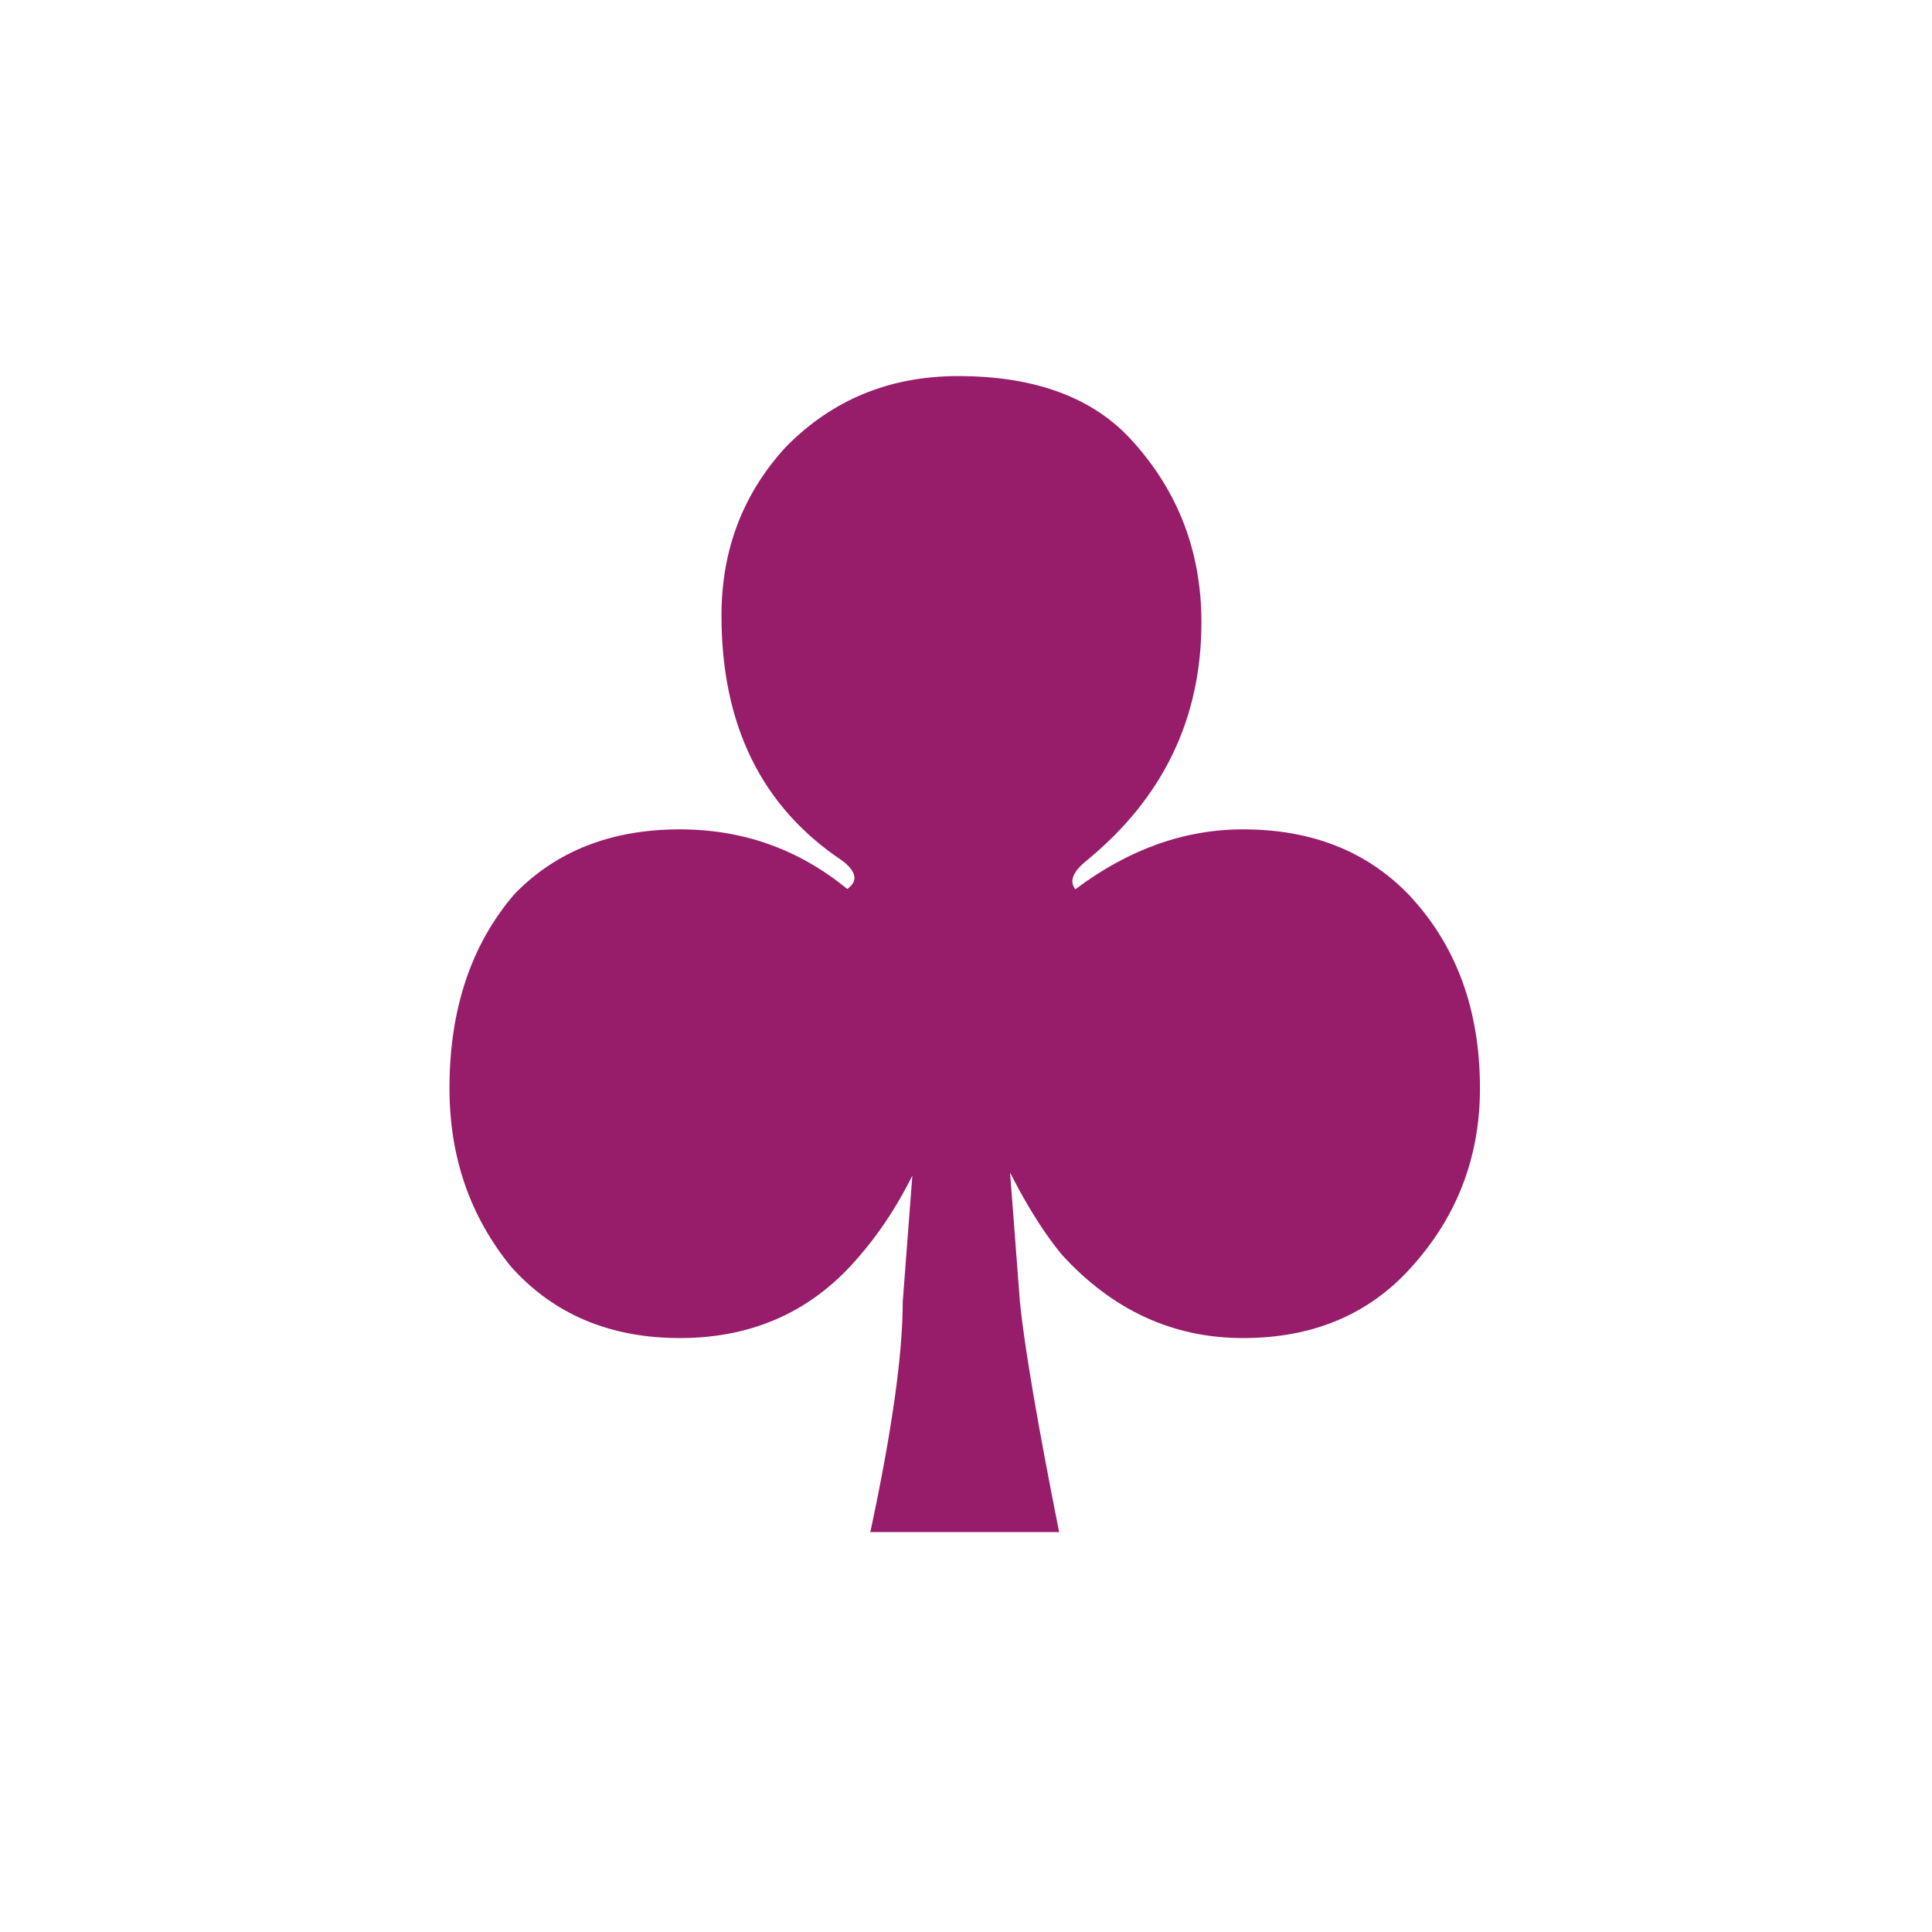 ﻿<?xml version="1.0" encoding="utf-8"?>
<!DOCTYPE svg PUBLIC "-//W3C//DTD SVG 1.1//EN" "http://www.w3.org/Graphics/SVG/1.1/DTD/svg11.dtd">
<svg xmlns="http://www.w3.org/2000/svg" xmlns:xlink="http://www.w3.org/1999/xlink" version="1.1" baseProfile="full" width="76" height="76" viewBox="0 0 76.00 76.00" enable-background="new 0 0 76.00 76.00" xml:space="preserve">
	<path fill="#971D6A" fill-opacity="1" stroke-width="0.2" stroke-linejoin="round" d="M 40.121,51.216C 40.299,52.972 40.813,55.99 41.664,60.27L 34.236,60.27C 35.086,56.299 35.511,53.281 35.511,51.216L 36.015,44.59C 36.015,44.179 36.184,44.261 36.52,44.837C 35.813,46.6 34.925,48.106 33.855,49.354C 32.037,51.542 29.667,52.636 26.745,52.636C 24.002,52.636 21.793,51.707 20.119,49.848C 18.494,47.866 17.681,45.52 17.681,42.81C 17.681,39.703 18.532,37.159 20.233,35.176C 21.879,33.475 24.05,32.625 26.745,32.625C 29.228,32.625 31.423,33.407 33.33,34.971C 33.762,34.662 33.697,34.291 33.135,33.859C 29.966,31.747 28.381,28.533 28.381,24.219C 28.381,21.626 29.228,19.411 30.922,17.572C 32.747,15.72 35.004,14.794 37.693,14.794C 40.731,14.794 43.015,15.645 44.545,17.346C 46.355,19.342 47.261,21.719 47.261,24.476C 47.261,28.249 45.766,31.366 42.775,33.828C 42.206,34.281 42.048,34.665 42.302,34.981C 44.394,33.41 46.592,32.625 48.897,32.625C 51.586,32.625 53.757,33.479 55.41,35.187C 57.282,37.169 58.218,39.71 58.218,42.81C 58.218,45.527 57.309,47.883 55.492,49.879C 53.832,51.717 51.634,52.636 48.897,52.636C 46.146,52.636 43.773,51.546 41.777,49.364C 40.885,48.288 40.001,46.785 39.123,44.858C 39.459,44.268 39.627,44.224 39.627,44.724L 40.121,51.216 Z "/>
</svg>
